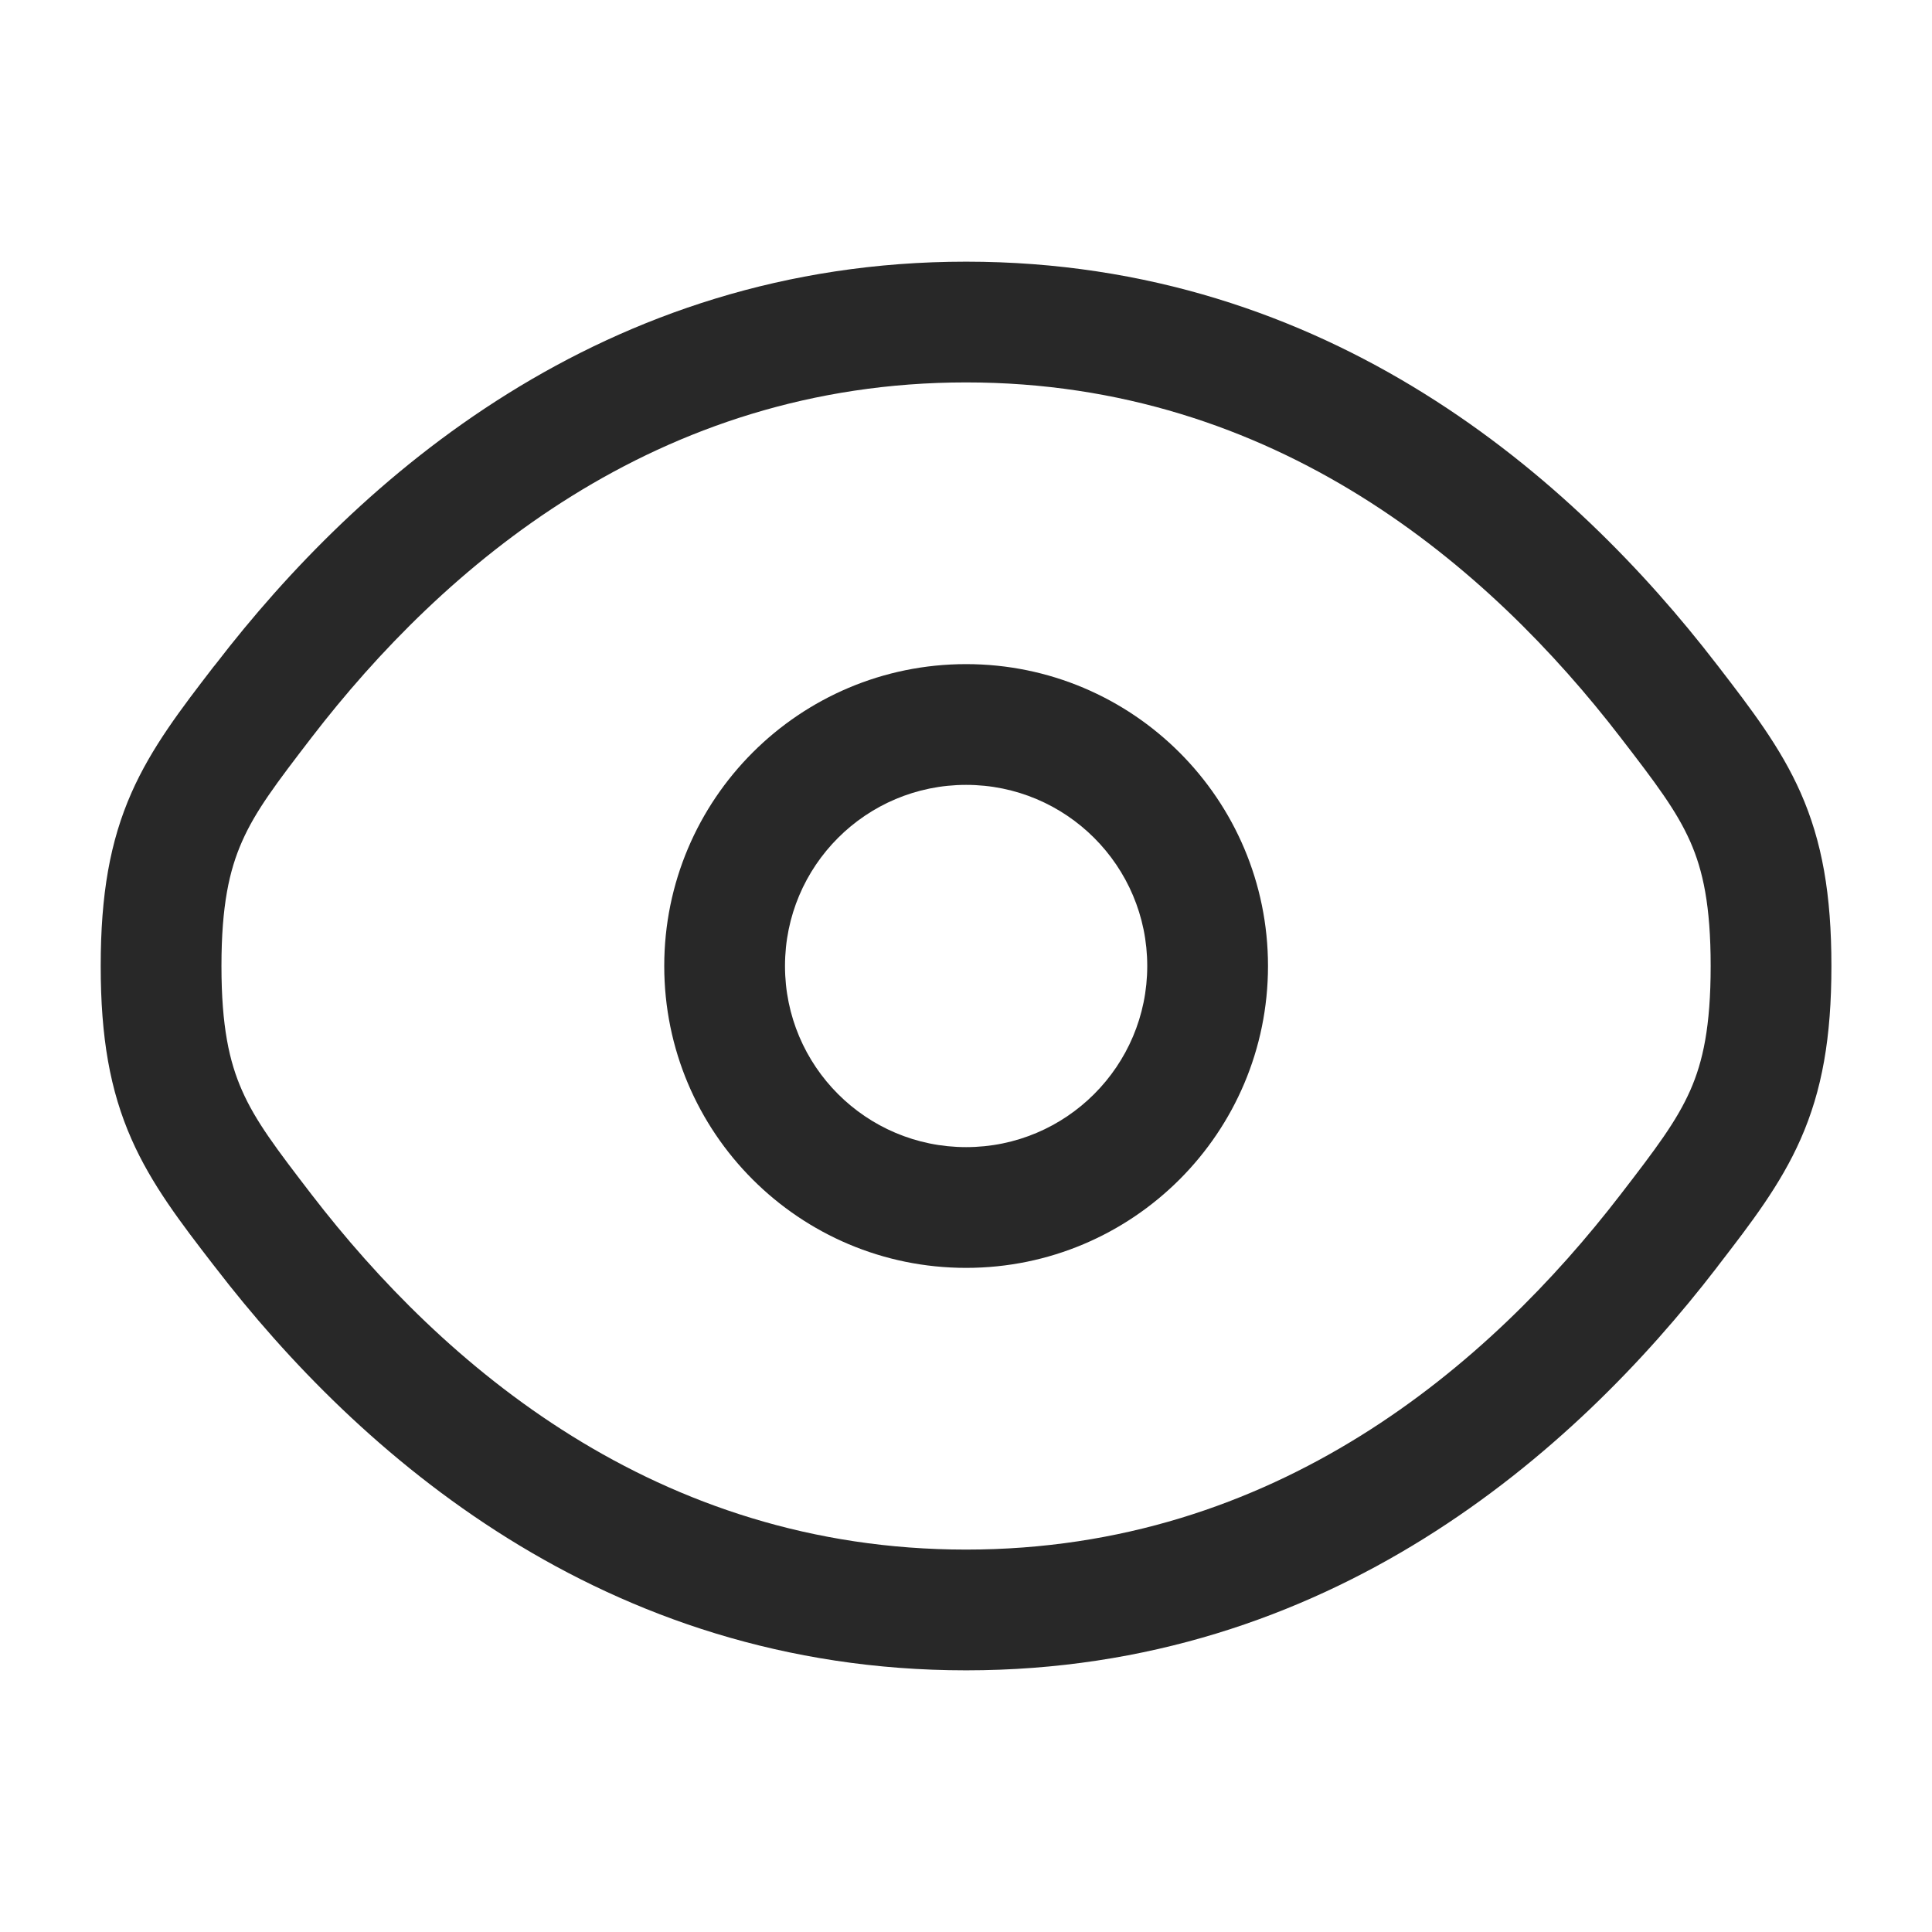 <svg width="16" height="16" viewBox="0 0 16 16" fill="none" xmlns="http://www.w3.org/2000/svg">
<path fill-rule="evenodd" clip-rule="evenodd" d="M8.001 5.5C6.62 5.5 5.501 6.619 5.501 8C5.501 9.381 6.62 10.5 8.001 10.5C9.381 10.5 10.501 9.381 10.501 8C10.501 6.619 9.381 5.5 8.001 5.5ZM6.501 8C6.501 7.171 7.172 6.5 8.001 6.5C8.829 6.5 9.501 7.171 9.501 8C9.501 8.828 8.829 9.5 8.001 9.5C7.172 9.5 6.501 8.828 6.501 8Z" fill="#282828"/>
<path fill-rule="evenodd" clip-rule="evenodd" d="M8.001 2.167C4.991 2.167 2.964 3.969 1.788 5.498L1.766 5.525C1.5 5.871 1.255 6.189 1.089 6.565C0.911 6.968 0.834 7.408 0.834 8C0.834 8.592 0.911 9.031 1.089 9.434C1.255 9.811 1.5 10.129 1.766 10.474L1.788 10.502C2.964 12.03 4.991 13.833 8.001 13.833C11.01 13.833 13.037 12.03 14.214 10.502L14.235 10.474C14.501 10.129 14.746 9.811 14.912 9.434C15.09 9.031 15.167 8.592 15.167 8C15.167 7.408 15.09 6.968 14.912 6.565C14.746 6.189 14.501 5.871 14.235 5.525L14.214 5.498C13.037 3.969 11.01 2.167 8.001 2.167ZM2.58 6.108C3.666 4.696 5.434 3.167 8.001 3.167C10.567 3.167 12.335 4.696 13.421 6.108C13.714 6.488 13.885 6.715 13.998 6.97C14.103 7.208 14.167 7.499 14.167 8C14.167 8.501 14.103 8.792 13.998 9.03C13.885 9.285 13.714 9.512 13.421 9.892C12.335 11.303 10.567 12.833 8.001 12.833C5.434 12.833 3.666 11.303 2.58 9.892C2.288 9.512 2.116 9.285 2.004 9.03C1.899 8.792 1.834 8.501 1.834 8C1.834 7.499 1.899 7.208 2.004 6.97C2.116 6.715 2.288 6.488 2.58 6.108Z" fill="#282828"/>
</svg>
